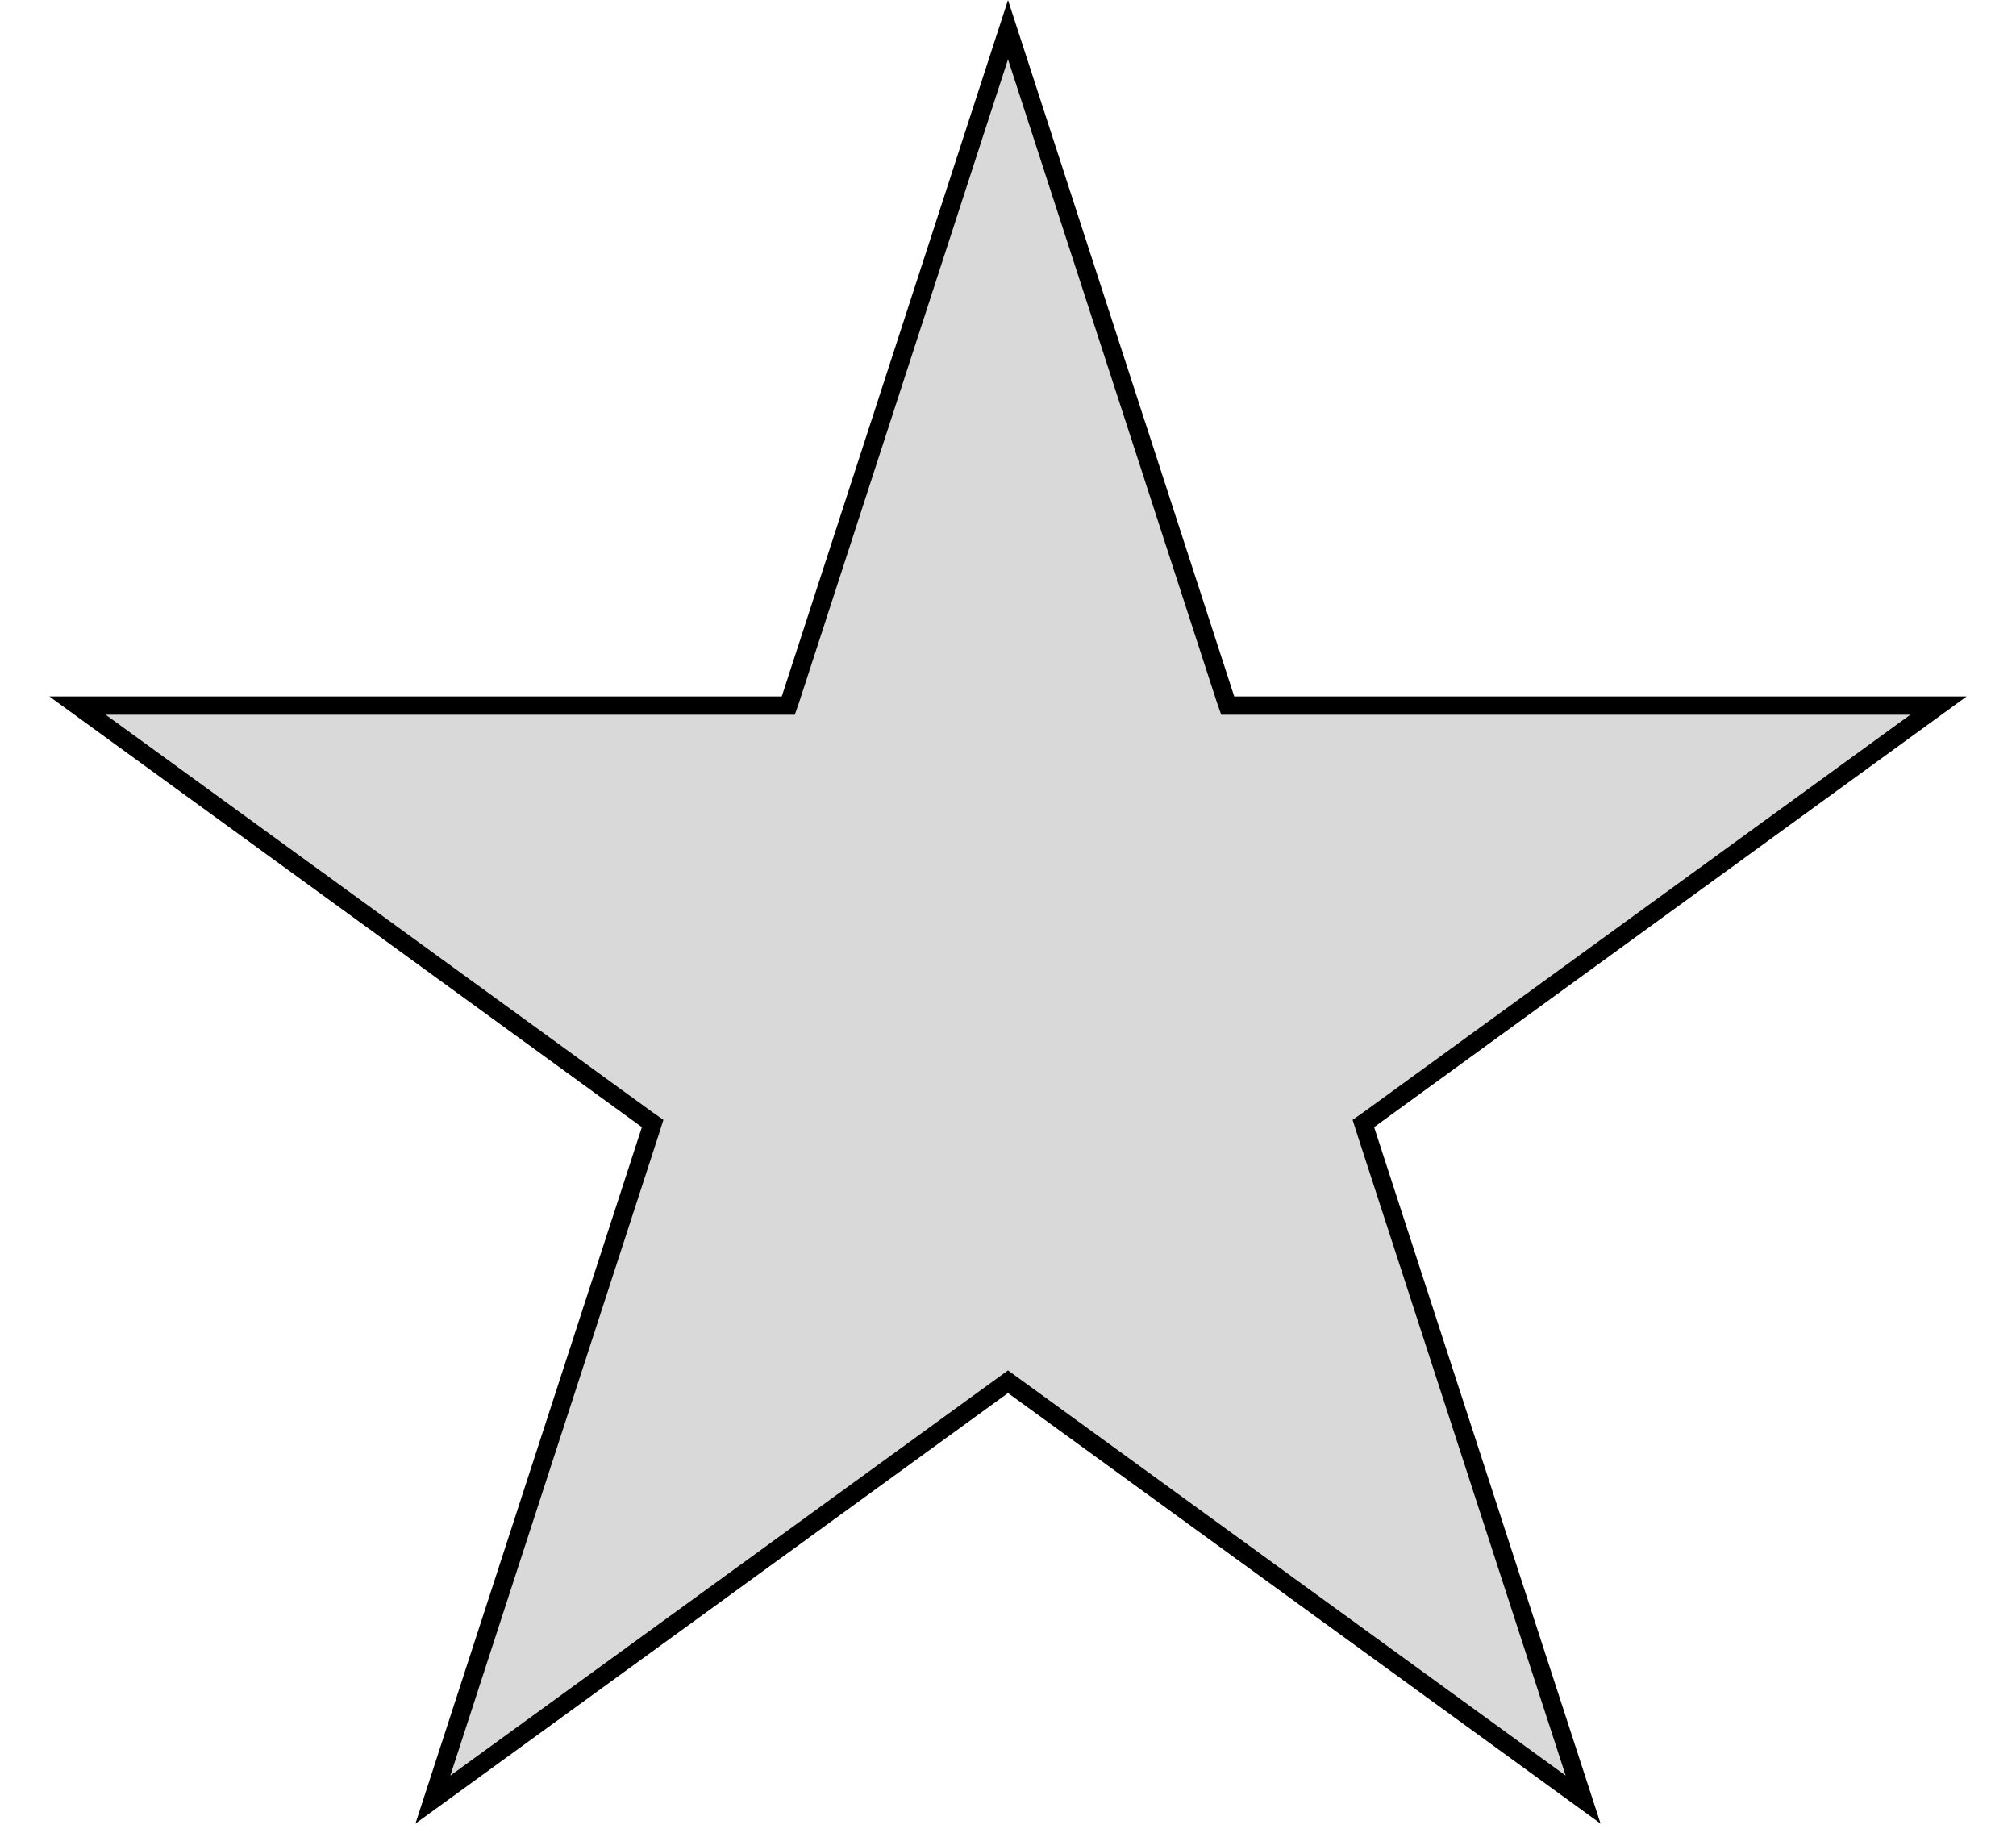 <svg width="11" height="10" viewBox="0 0 11 10" fill="none" xmlns="http://www.w3.org/2000/svg">
<path d="M5.5 0.162L6.687 3.816L6.699 3.85H6.735H10.577L7.469 6.109L7.439 6.13L7.45 6.165L8.638 9.819L5.529 7.56L5.5 7.539L5.471 7.56L2.362 9.819L3.55 6.165L3.561 6.13L3.531 6.109L0.423 3.85H4.265H4.301L4.313 3.816L5.5 0.162Z" fill="#D9D9D9" stroke="black" stroke-width="0.1"/>
</svg>
